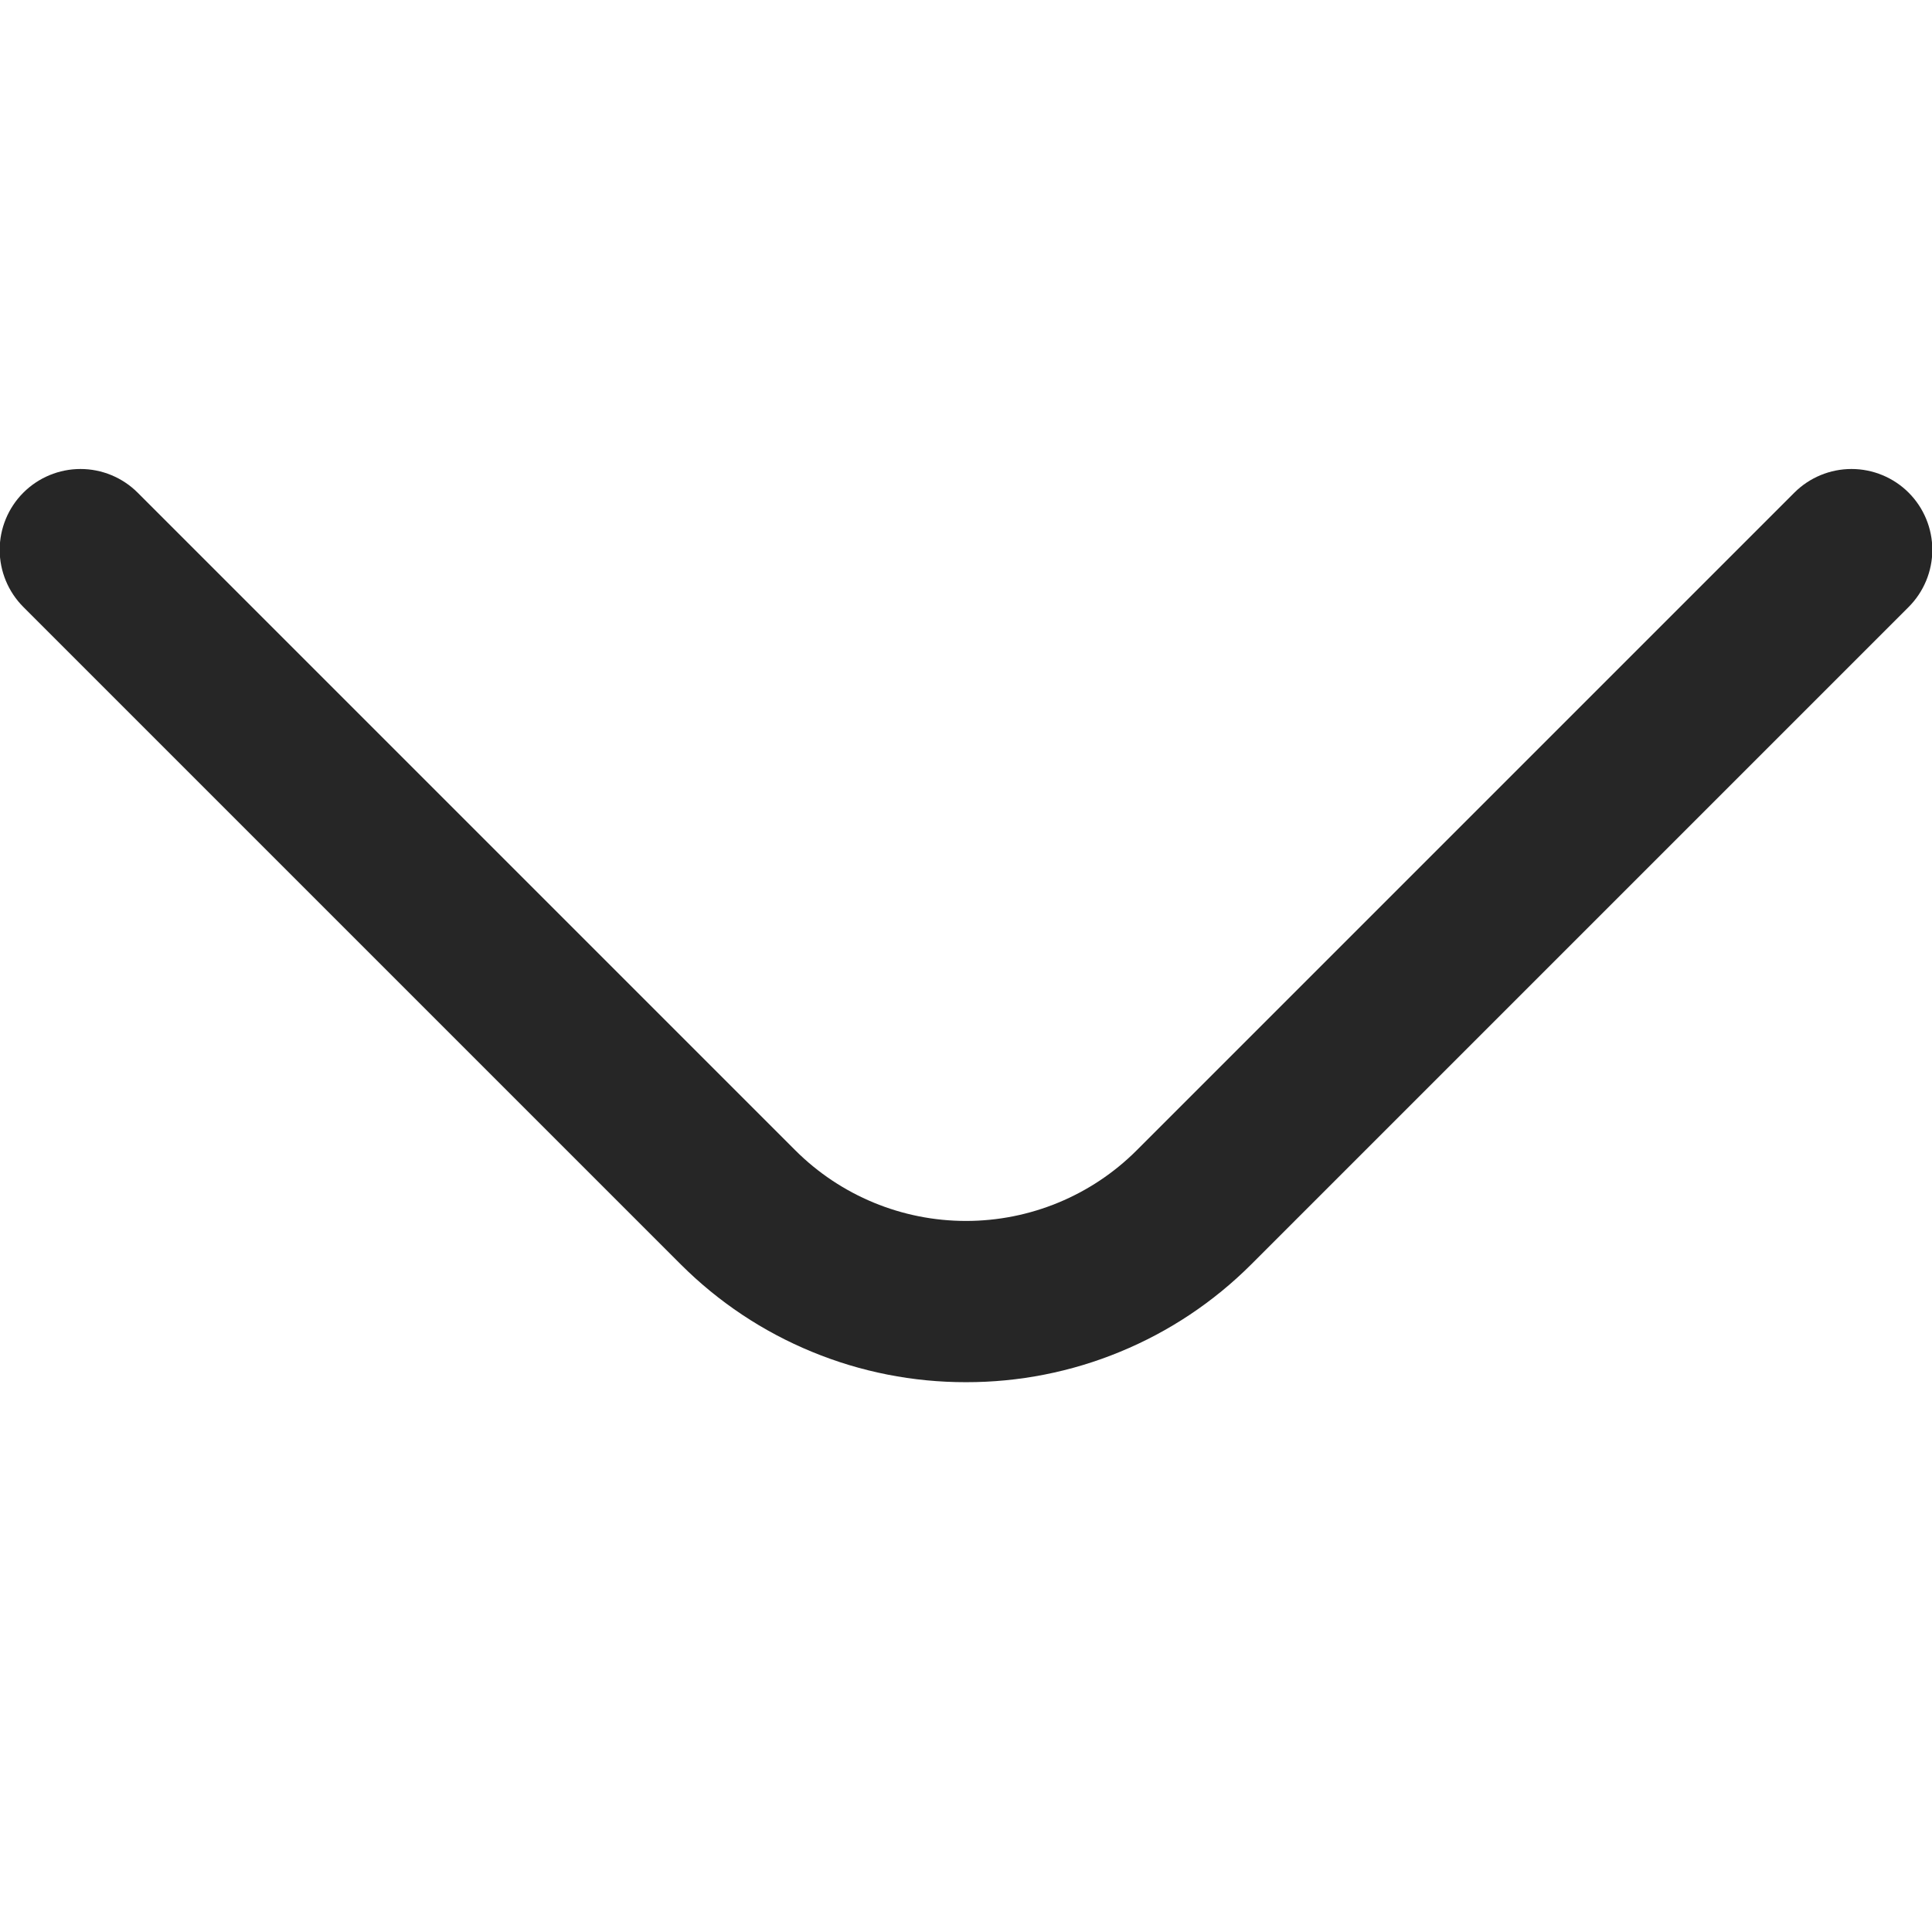<svg width="24" height="24" viewBox="0 0 24 24" fill="none" xmlns="http://www.w3.org/2000/svg">
<g clip-path="url(#clip0_1_1508)">
<path d="M12 17.17C11.343 17.171 10.692 17.043 10.085 16.792C9.477 16.542 8.925 16.174 8.46 15.71L0.29 7.54C0.102 7.352 -0.004 7.096 -0.004 6.83C-0.004 6.564 0.102 6.308 0.29 6.12C0.478 5.932 0.734 5.826 1 5.826C1.266 5.826 1.522 5.932 1.71 6.12L9.88 14.29C10.443 14.852 11.205 15.167 12 15.167C12.795 15.167 13.558 14.852 14.12 14.29L22.29 6.12C22.478 5.932 22.734 5.826 23 5.826C23.266 5.826 23.522 5.932 23.71 6.12C23.898 6.308 24.004 6.564 24.004 6.83C24.004 7.096 23.898 7.352 23.71 7.54L15.54 15.71C15.075 16.174 14.523 16.542 13.915 16.792C13.308 17.043 12.657 17.171 12 17.17Z" fill="#262626"/>
</g>
<defs>
<clipPath id="clip0_1_1508">
<rect width="24" height="24" fill="white"/>
</clipPath>
</defs>
</svg>
